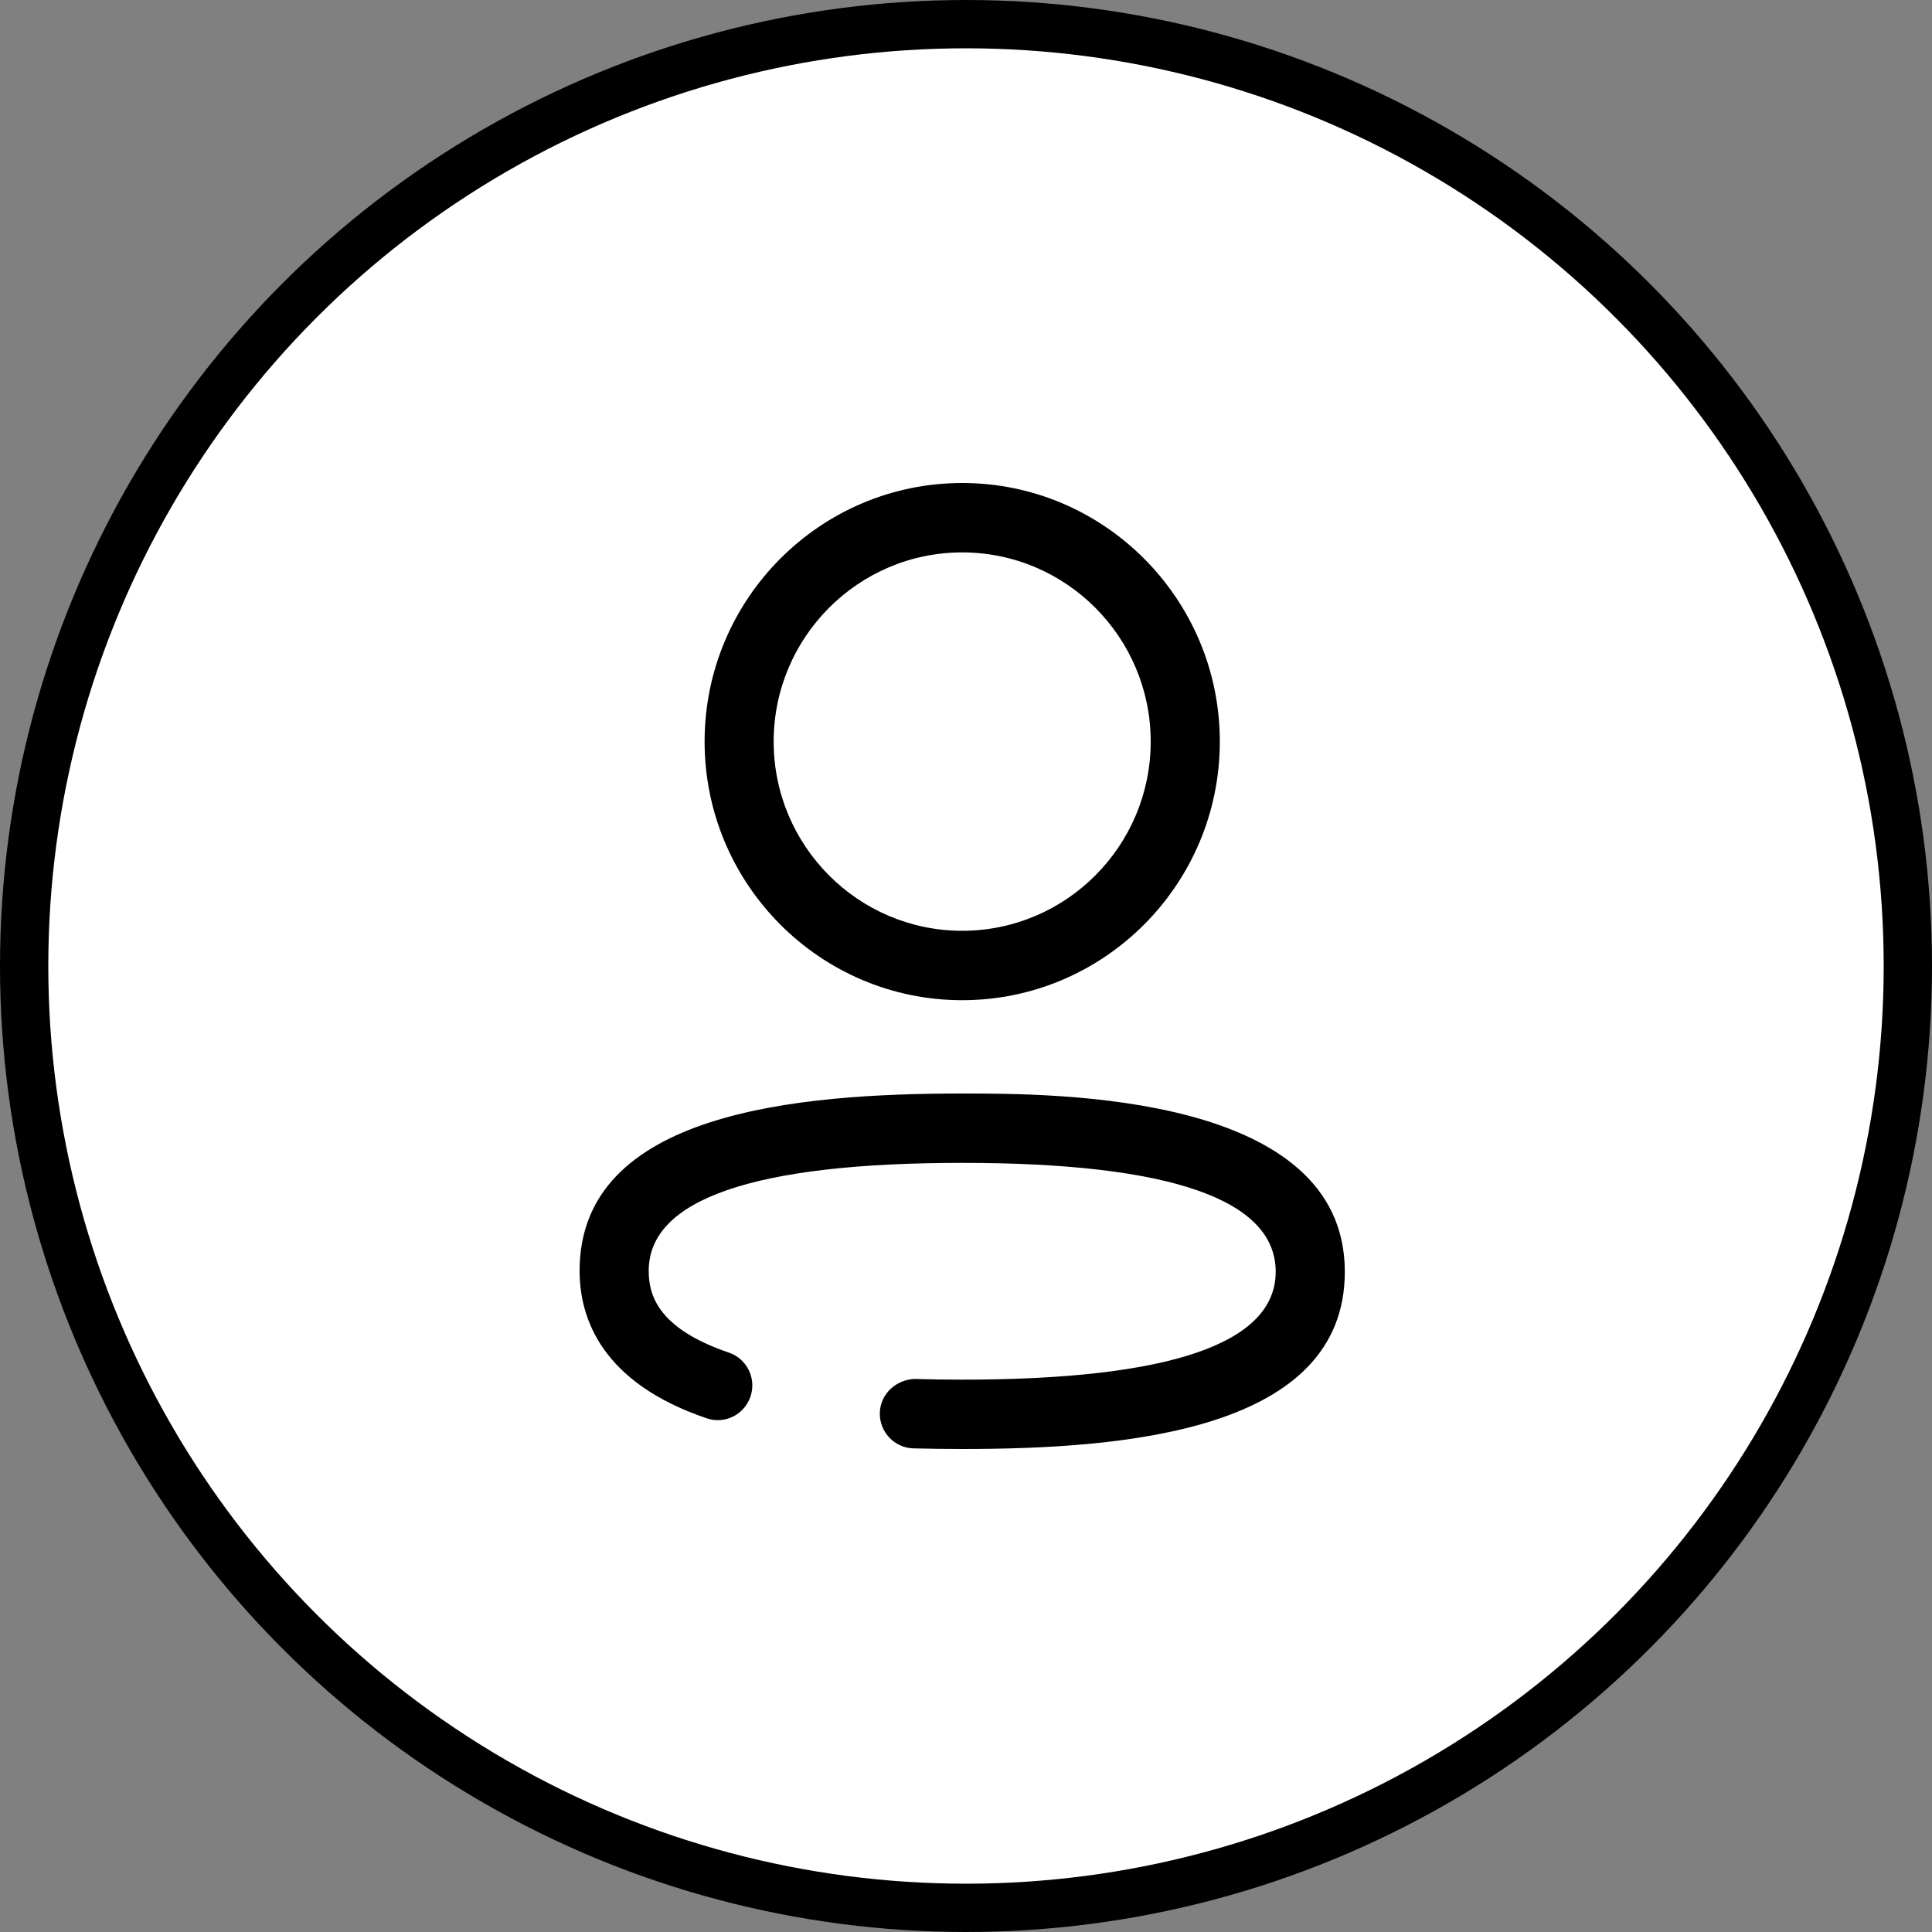 <svg width="40" height="40" viewBox="0 0 40 40" fill="none" xmlns="http://www.w3.org/2000/svg">
<rect x="0" y="0" width="40" height="40" fill="#808080" stroke="none"/>
<circle cx="20" cy="20" r="19.5" fill="white" stroke="black"/>
<path fill-rule="evenodd" clip-rule="evenodd" d="M23.824 15.354C23.824 13.194 22.074 11.437 19.921 11.437C17.769 11.437 16.018 13.194 16.018 15.354C16.018 17.514 17.769 19.271 19.921 19.271C22.074 19.271 23.824 17.514 23.824 15.354ZM25.255 15.354C25.255 18.306 22.863 20.708 19.921 20.708C16.98 20.708 14.588 18.306 14.588 15.354C14.588 12.402 16.98 10 19.921 10C22.863 10 25.255 12.402 25.255 15.354ZM12 26.31C12 23.02 16.521 22.64 19.921 22.64C21.88 22.64 27.843 22.64 27.843 26.33C27.843 29.619 23.322 30 19.921 30C19.579 30 19.241 29.995 18.909 29.987C18.515 29.975 18.204 29.644 18.216 29.247C18.227 28.851 18.568 28.553 18.951 28.55C19.269 28.56 19.593 28.564 19.921 28.564C24.228 28.564 26.412 27.813 26.412 26.33C26.412 24.834 24.228 24.076 19.921 24.076C15.615 24.076 13.431 24.828 13.431 26.31C13.431 26.795 13.602 27.498 15.09 28.004C15.464 28.131 15.665 28.539 15.538 28.914C15.411 29.288 15.006 29.494 14.63 29.364C12.456 28.625 12 27.295 12 26.31Z" fill="black"/>
</svg>

